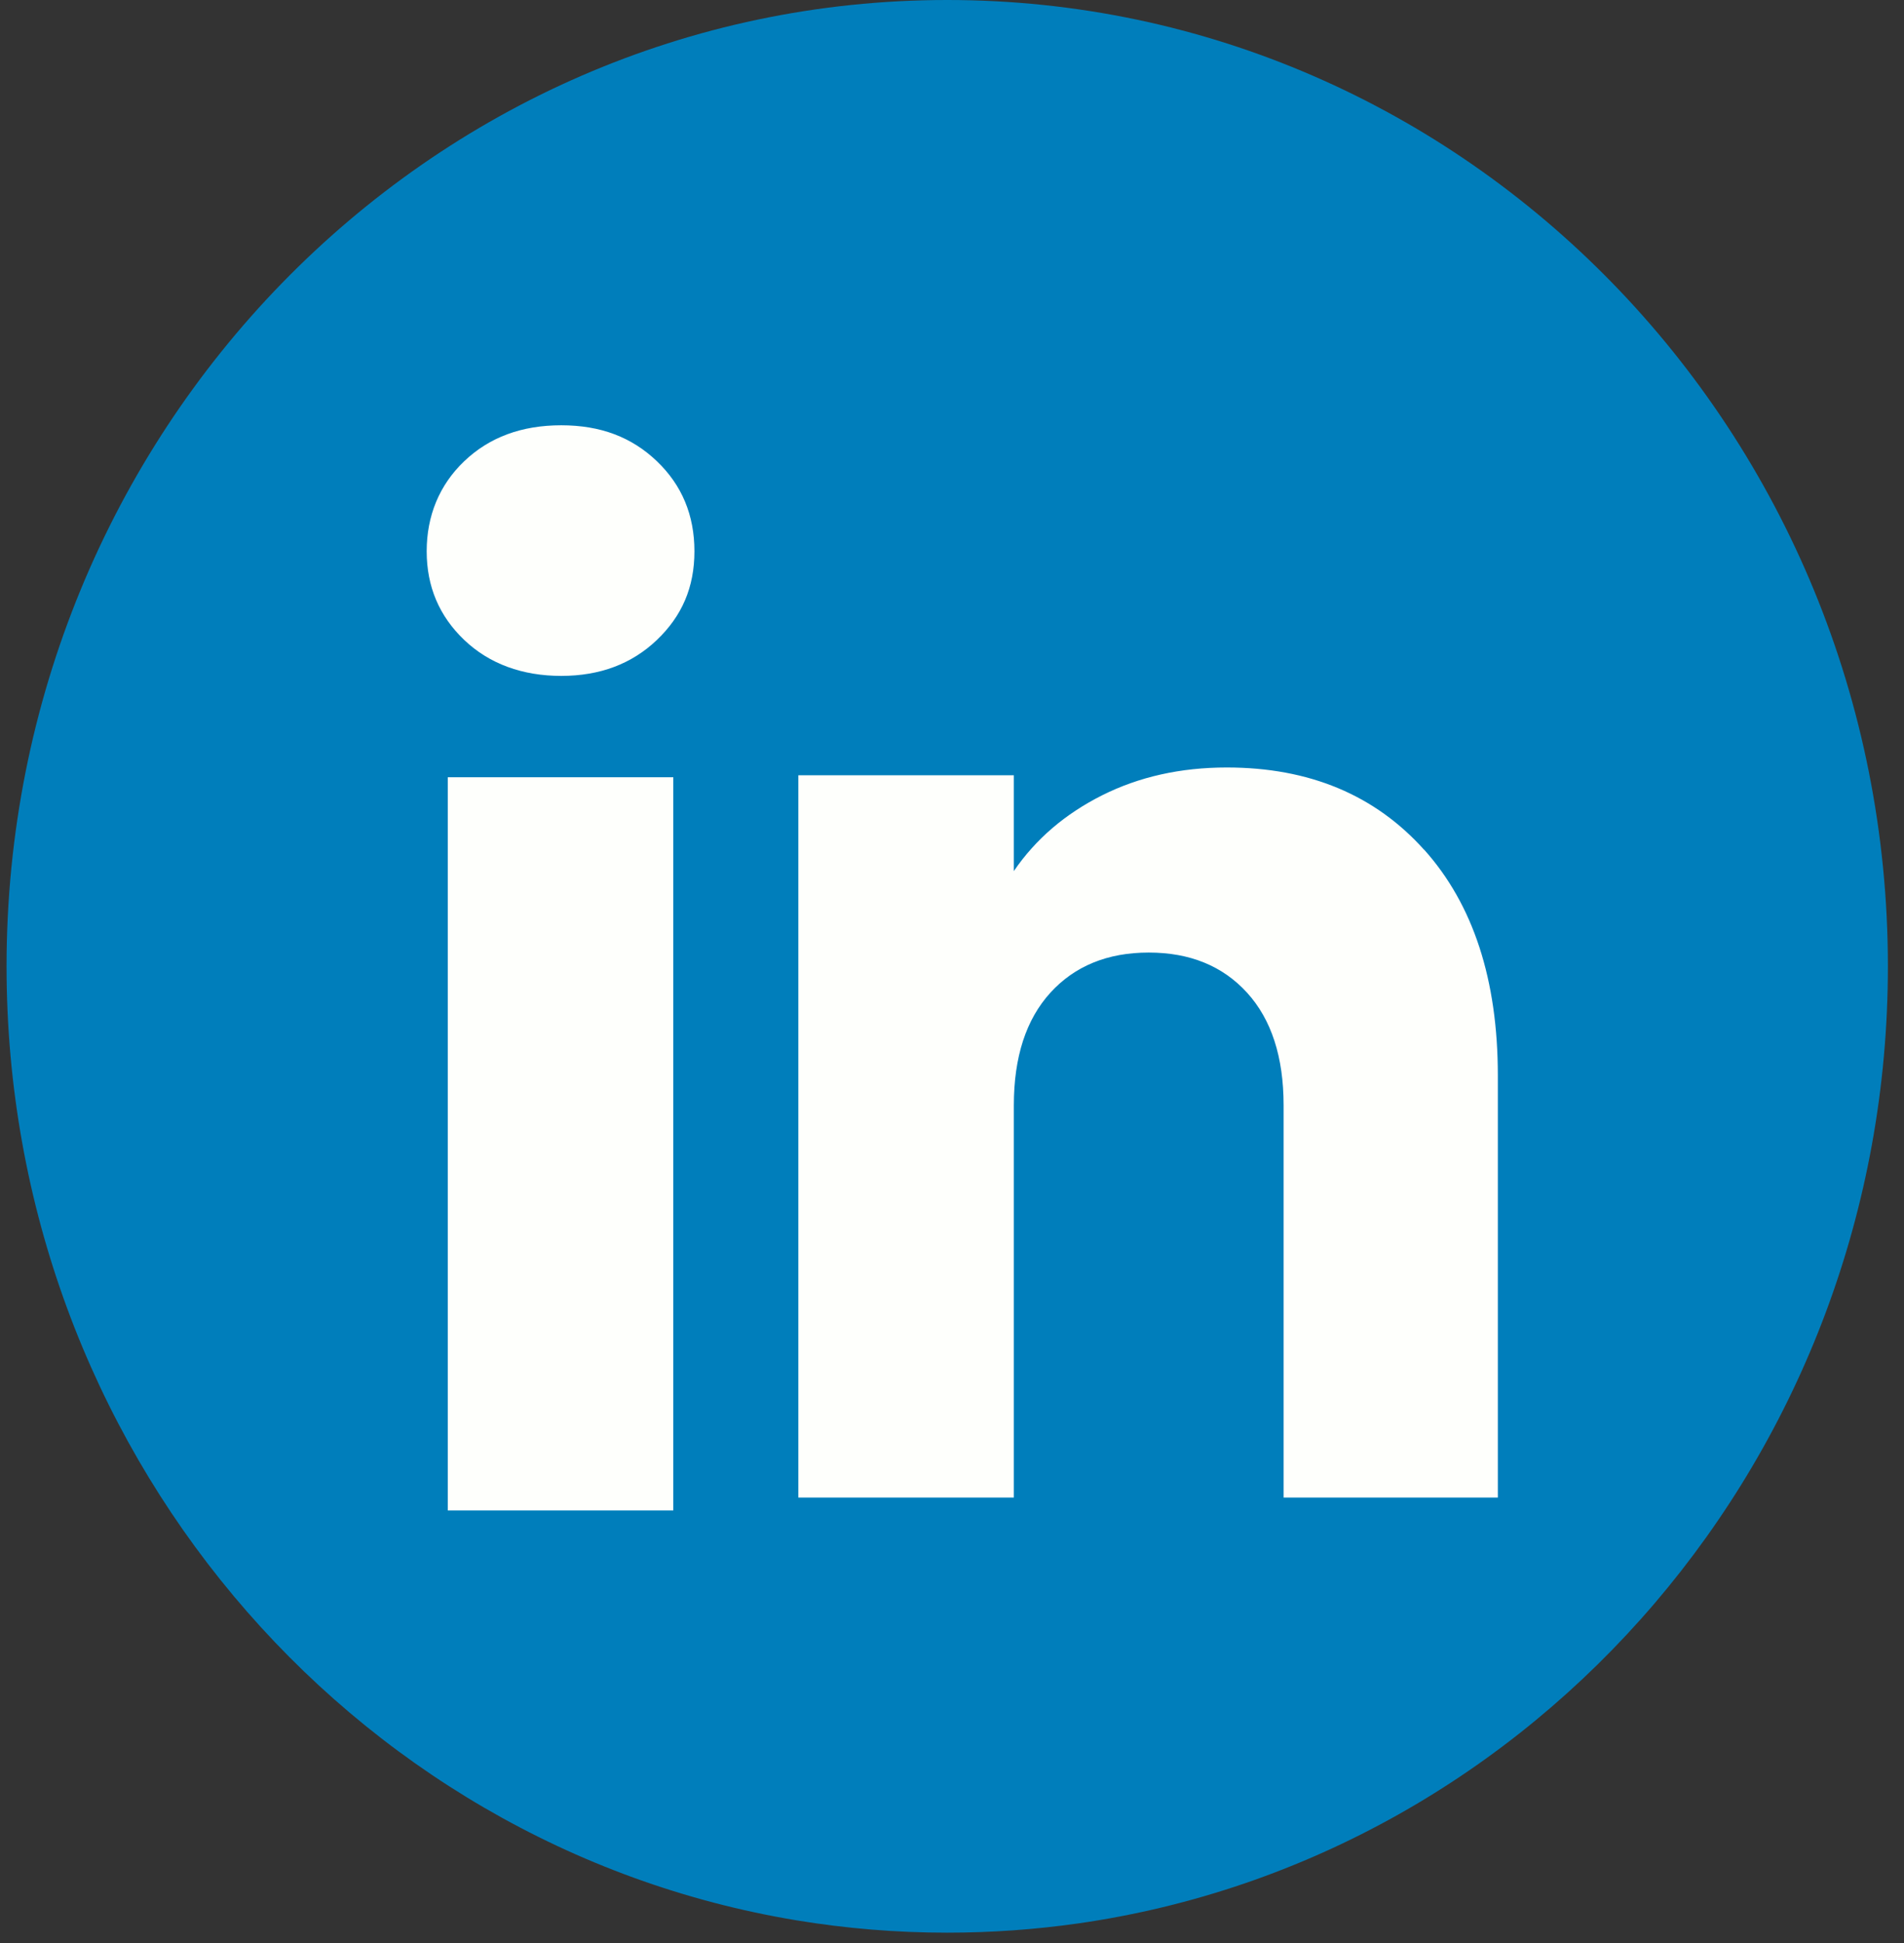 <svg
							width="50"
							height="51"
							viewBox="0 0 50 51"
							fill="none"
							xmlns="http://www.w3.org/2000/svg">
							<rect x="0" y="0" width="50" height="51" fill="#333333" stroke="none"/>
							<path
								d="M49.577 25.365C49.577 38.176 40.328 48.766 28.314 50.486C27.19 50.646 26.041 50.729 24.874 50.729C23.527 50.729 22.206 50.618 20.917 50.405C9.156 48.461 0.172 37.989 0.172 25.364C0.172 11.356 11.232 0 24.874 0C38.517 0 49.577 11.356 49.577 25.364V25.365Z"
								fill="#007EBB"
							/>
							<path
								d="M12.192 16.799C11.533 16.171 11.205 15.394 11.205 14.47C11.205 13.545 11.533 12.733 12.192 12.105C12.851 11.477 13.698 11.163 14.738 11.163C15.778 11.163 16.591 11.477 17.249 12.105C17.907 12.733 18.236 13.522 18.236 14.47C18.236 15.418 17.907 16.171 17.249 16.799C16.59 17.427 15.754 17.741 14.738 17.741C13.722 17.741 12.851 17.427 12.192 16.799ZM17.681 20.401V39.647H11.759V20.401H17.681Z"
								fill="#FEFFFC"
							/>
							<path
								d="M37.398 22.301C38.688 23.74 39.334 25.716 39.334 28.231V39.308H33.708V29.012C33.708 27.745 33.388 26.759 32.748 26.056C32.108 25.354 31.247 25.003 30.166 25.003C29.085 25.003 28.224 25.355 27.584 26.056C26.944 26.759 26.624 27.745 26.624 29.012V39.308H20.965V20.349H26.624V22.864C27.197 22.025 27.97 21.364 28.941 20.876C29.911 20.389 31.004 20.145 32.217 20.145C34.379 20.145 36.106 20.866 37.396 22.303L37.398 22.301Z"
								fill="#FEFFFC"
							/>
						</svg>